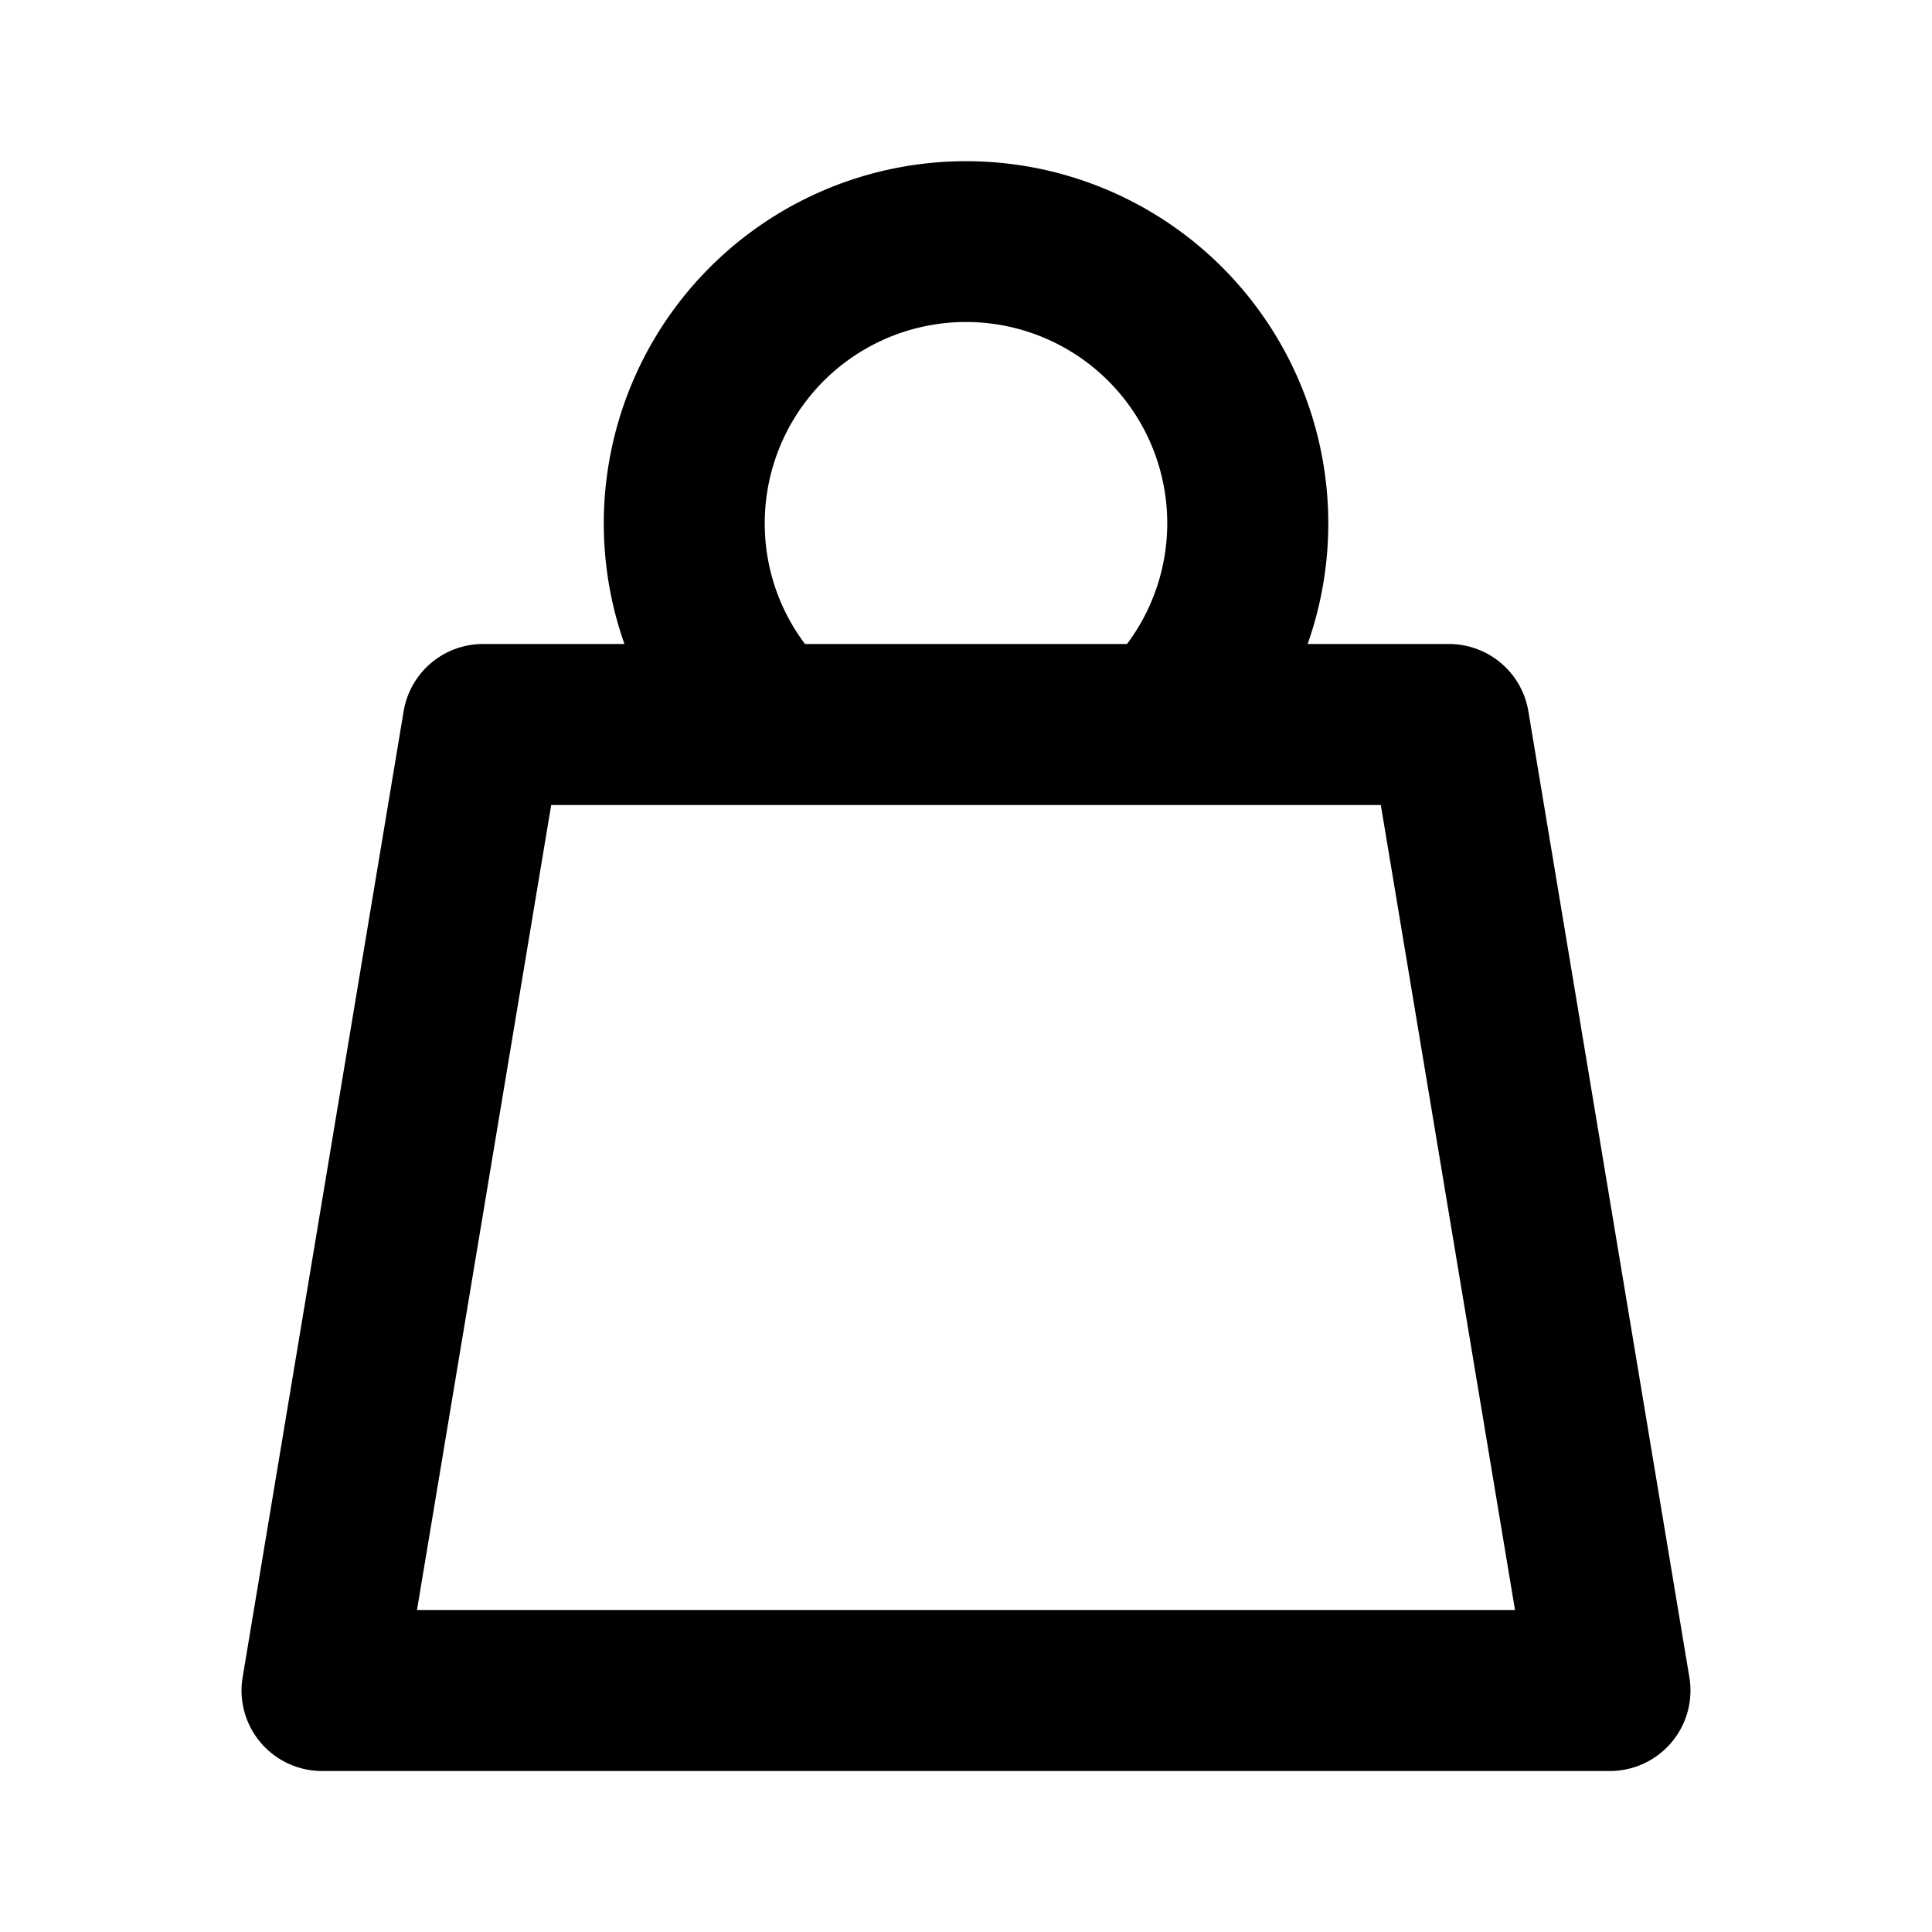 <svg xmlns="http://www.w3.org/2000/svg" viewBox="0 0 24 24">
  <g clip-path="url(#a)">
    <path fill-rule="evenodd" d="M9.5 6.5A2.5 2.5 0 1 1 14 8h-4a2.486 2.486 0 0 1-.5-1.5Zm.05 3.5H6.847L5.18 20h13.64l-1.667-10H9.55Zm6.694-2a4.5 4.5 0 1 0-8.487 0H6a1 1 0 0 0-.986.836l-2 12A1 1 0 0 0 4 22h16a1 1 0 0 0 .986-1.164l-2-12A1 1 0 0 0 18 8h-1.756Z"/>
  </g>
  <defs>
    <clipPath id="a">
      <rect width="24" height="24" fill="#fff"/>
    </clipPath>
  </defs>
</svg>
